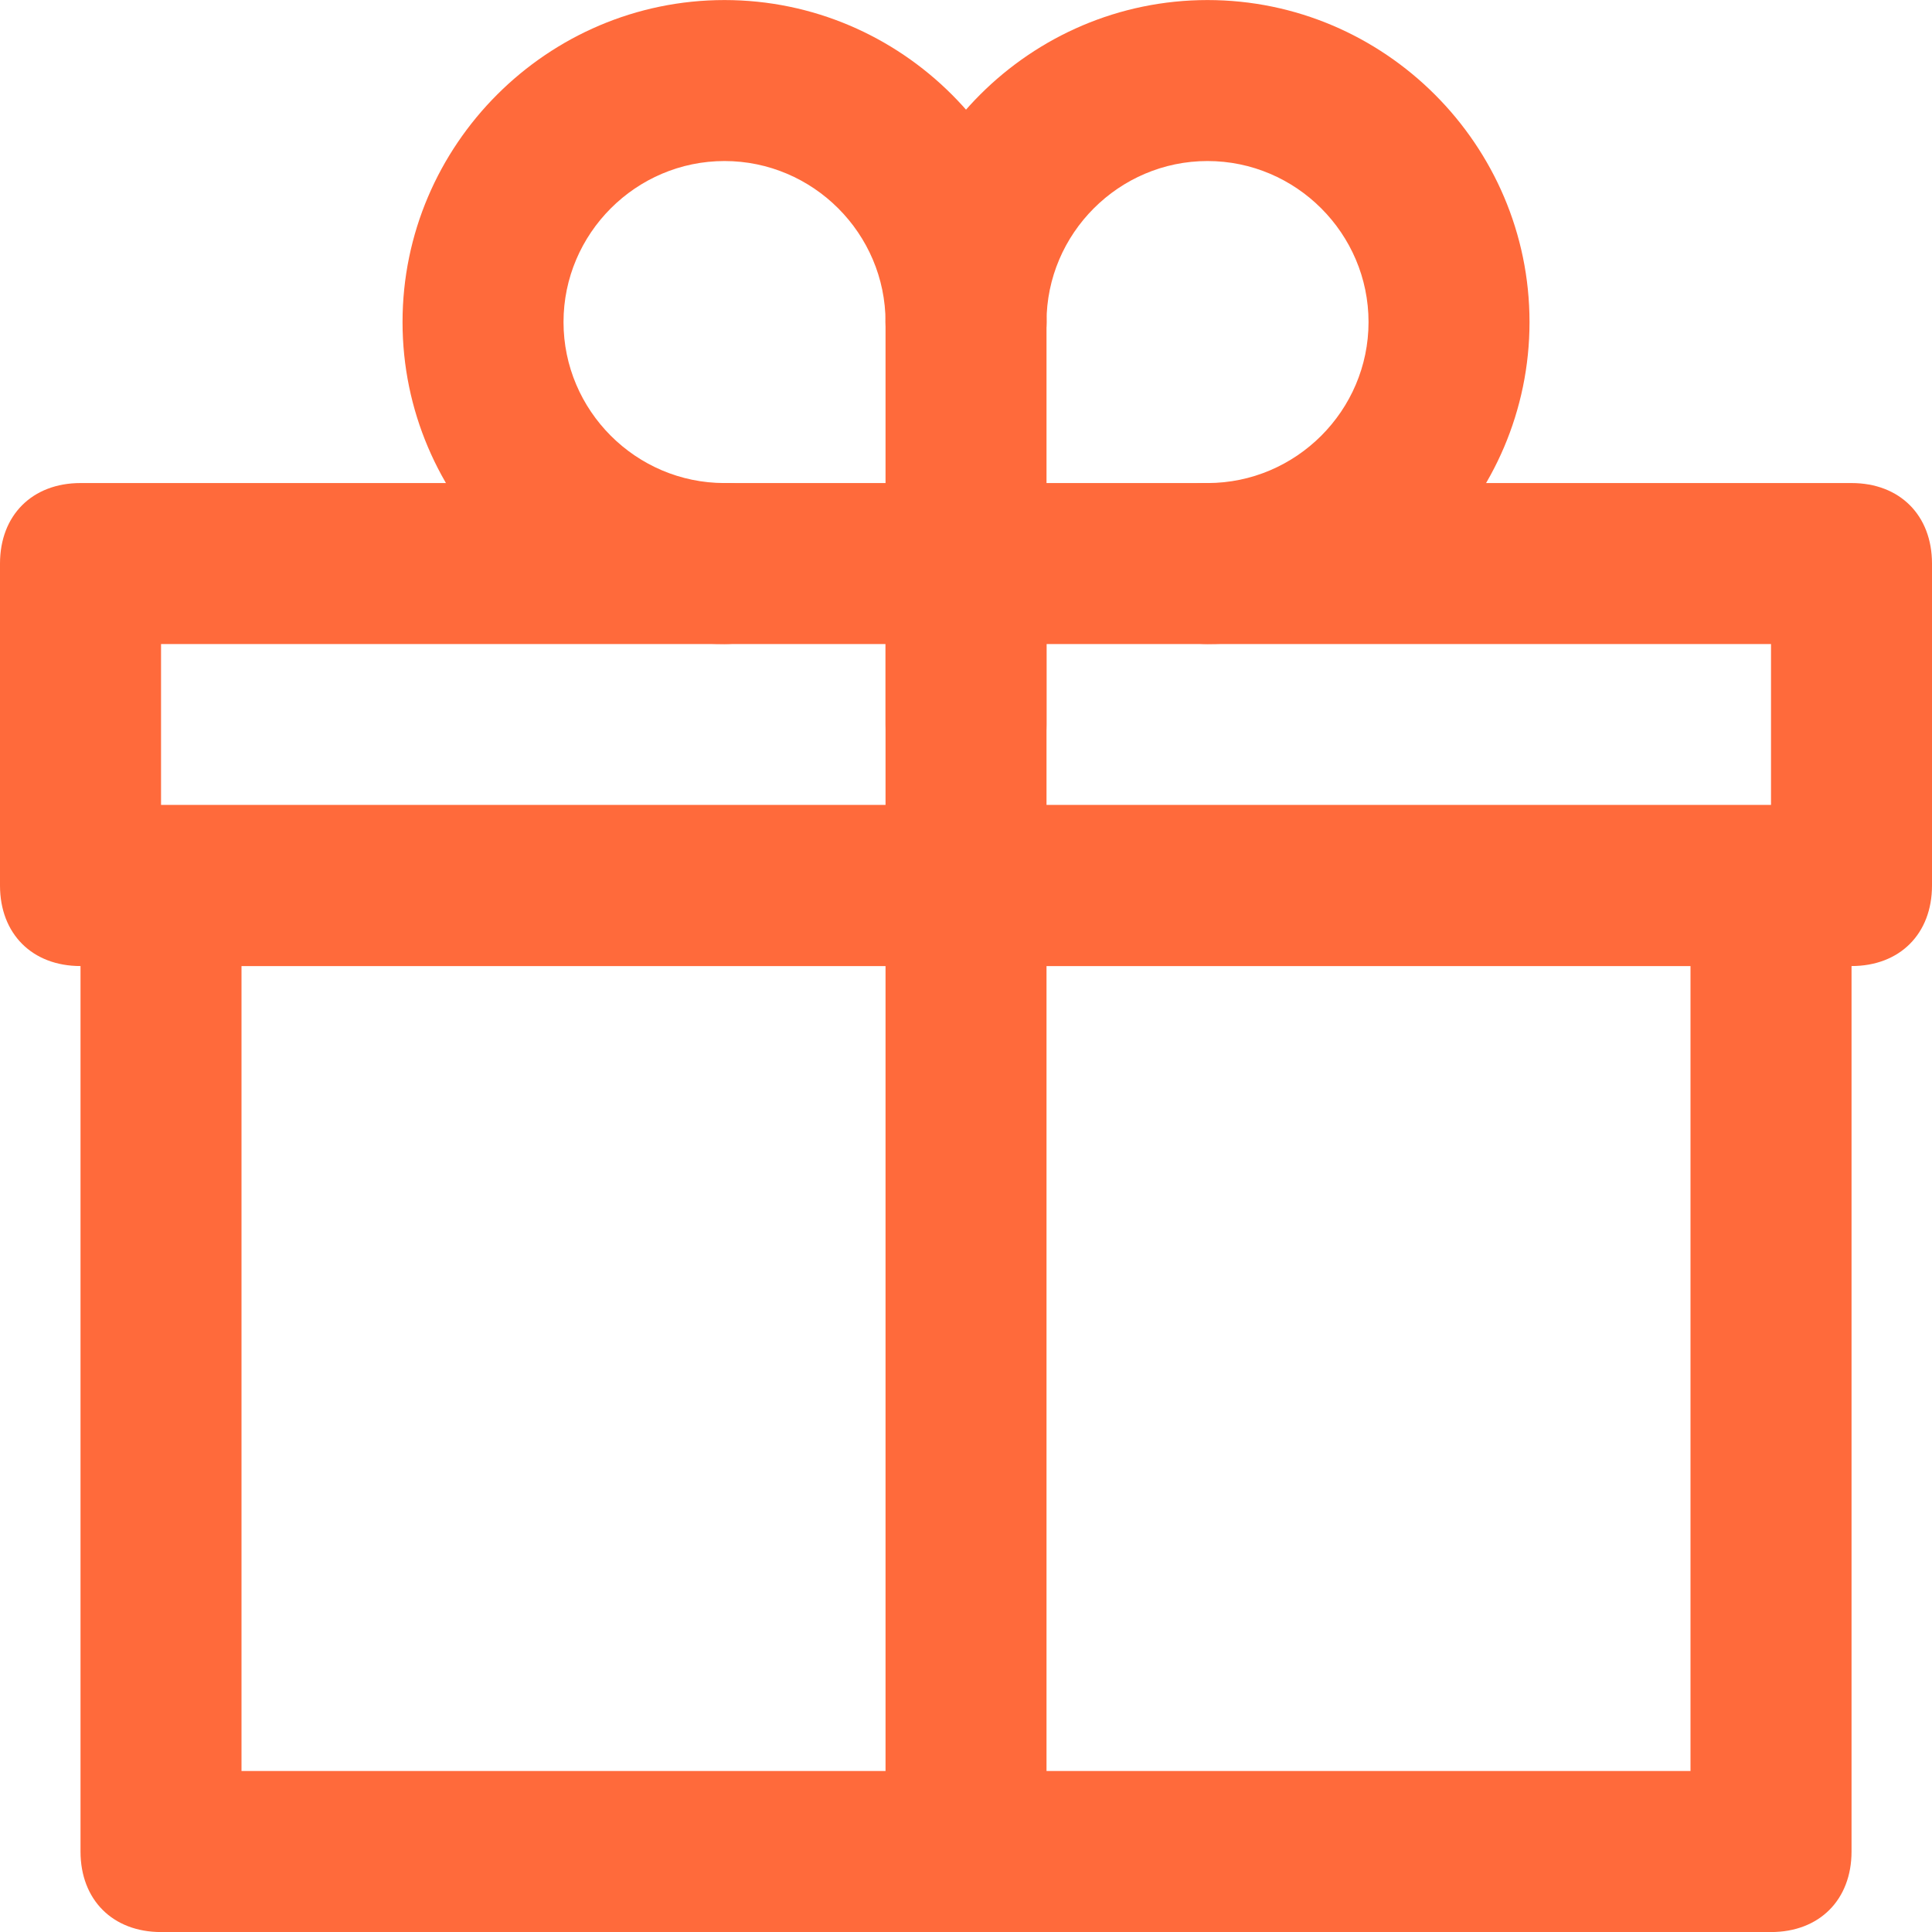 <svg width="37" height="37" viewBox="0 0 37 37" fill="none" xmlns="http://www.w3.org/2000/svg">
<g clip-path="url(#clip0_105_11)">
<path d="M33.917 37.001H3.084C2.159 37.001 1.542 36.384 1.542 35.459V16.959C1.542 16.034 2.159 15.418 3.084 15.418H33.917C34.842 15.418 35.459 16.034 35.459 16.959V35.459C35.459 36.384 34.842 37.001 33.917 37.001ZM4.625 33.917H32.375V18.501H4.625V33.917Z" fill="#FF6A3B"/>
<path d="M35.459 18.501H1.542C0.617 18.501 0 17.884 0 16.959V10.793C0 9.868 0.617 9.251 1.542 9.251H35.459C36.383 9.251 37 9.868 37 10.793V16.959C37 17.884 36.383 18.501 35.459 18.501ZM3.084 15.418H33.917V12.334H3.084V15.418Z" fill="#FF6A3B"/>
<path d="M18.5 37.001C17.575 37.001 16.959 36.384 16.959 35.459V10.793C16.959 9.868 17.575 9.251 18.5 9.251C19.425 9.251 20.042 9.868 20.042 10.793V35.459C20.042 36.384 19.425 37.001 18.5 37.001ZM23.125 12.334C22.2 12.334 21.584 11.718 21.584 10.793C21.584 9.868 22.2 9.251 23.125 9.251C24.821 9.251 26.209 7.863 26.209 6.168C26.209 4.472 24.821 3.084 23.125 3.084C21.429 3.084 20.042 4.472 20.042 6.168C20.042 7.093 19.425 7.709 18.5 7.709C17.575 7.709 16.959 7.093 16.959 6.168C16.959 2.776 19.733 0.001 23.125 0.001C26.517 0.001 29.292 2.776 29.292 6.168C29.292 9.559 26.517 12.334 23.125 12.334Z" fill="#FF6A3B"/>
<path d="M13.875 12.334C10.483 12.334 7.709 9.559 7.709 6.168C7.709 2.776 10.483 0.001 13.875 0.001C17.267 0.001 20.042 2.776 20.042 6.168C20.042 7.093 19.425 7.709 18.5 7.709C17.575 7.709 16.959 7.093 16.959 6.168C16.959 4.472 15.571 3.084 13.875 3.084C12.179 3.084 10.792 4.472 10.792 6.168C10.792 7.863 12.179 9.251 13.875 9.251C14.8 9.251 15.417 9.868 15.417 10.793C15.417 11.718 14.8 12.334 13.875 12.334Z" fill="#FF6A3B"/>
<path d="M18.5 15.418C17.575 15.418 16.959 14.801 16.959 13.876V6.168C16.959 5.243 17.575 4.626 18.5 4.626C19.425 4.626 20.042 5.243 20.042 6.168V13.876C20.042 14.801 19.425 15.418 18.5 15.418Z" fill="#FF6A3B"/>
</g>
<defs>
<clipPath id="clip0_105_11">
<rect width="37" height="37" fill="white" transform="translate(0 0.001)"/>
</clipPath>
</defs>
</svg>

